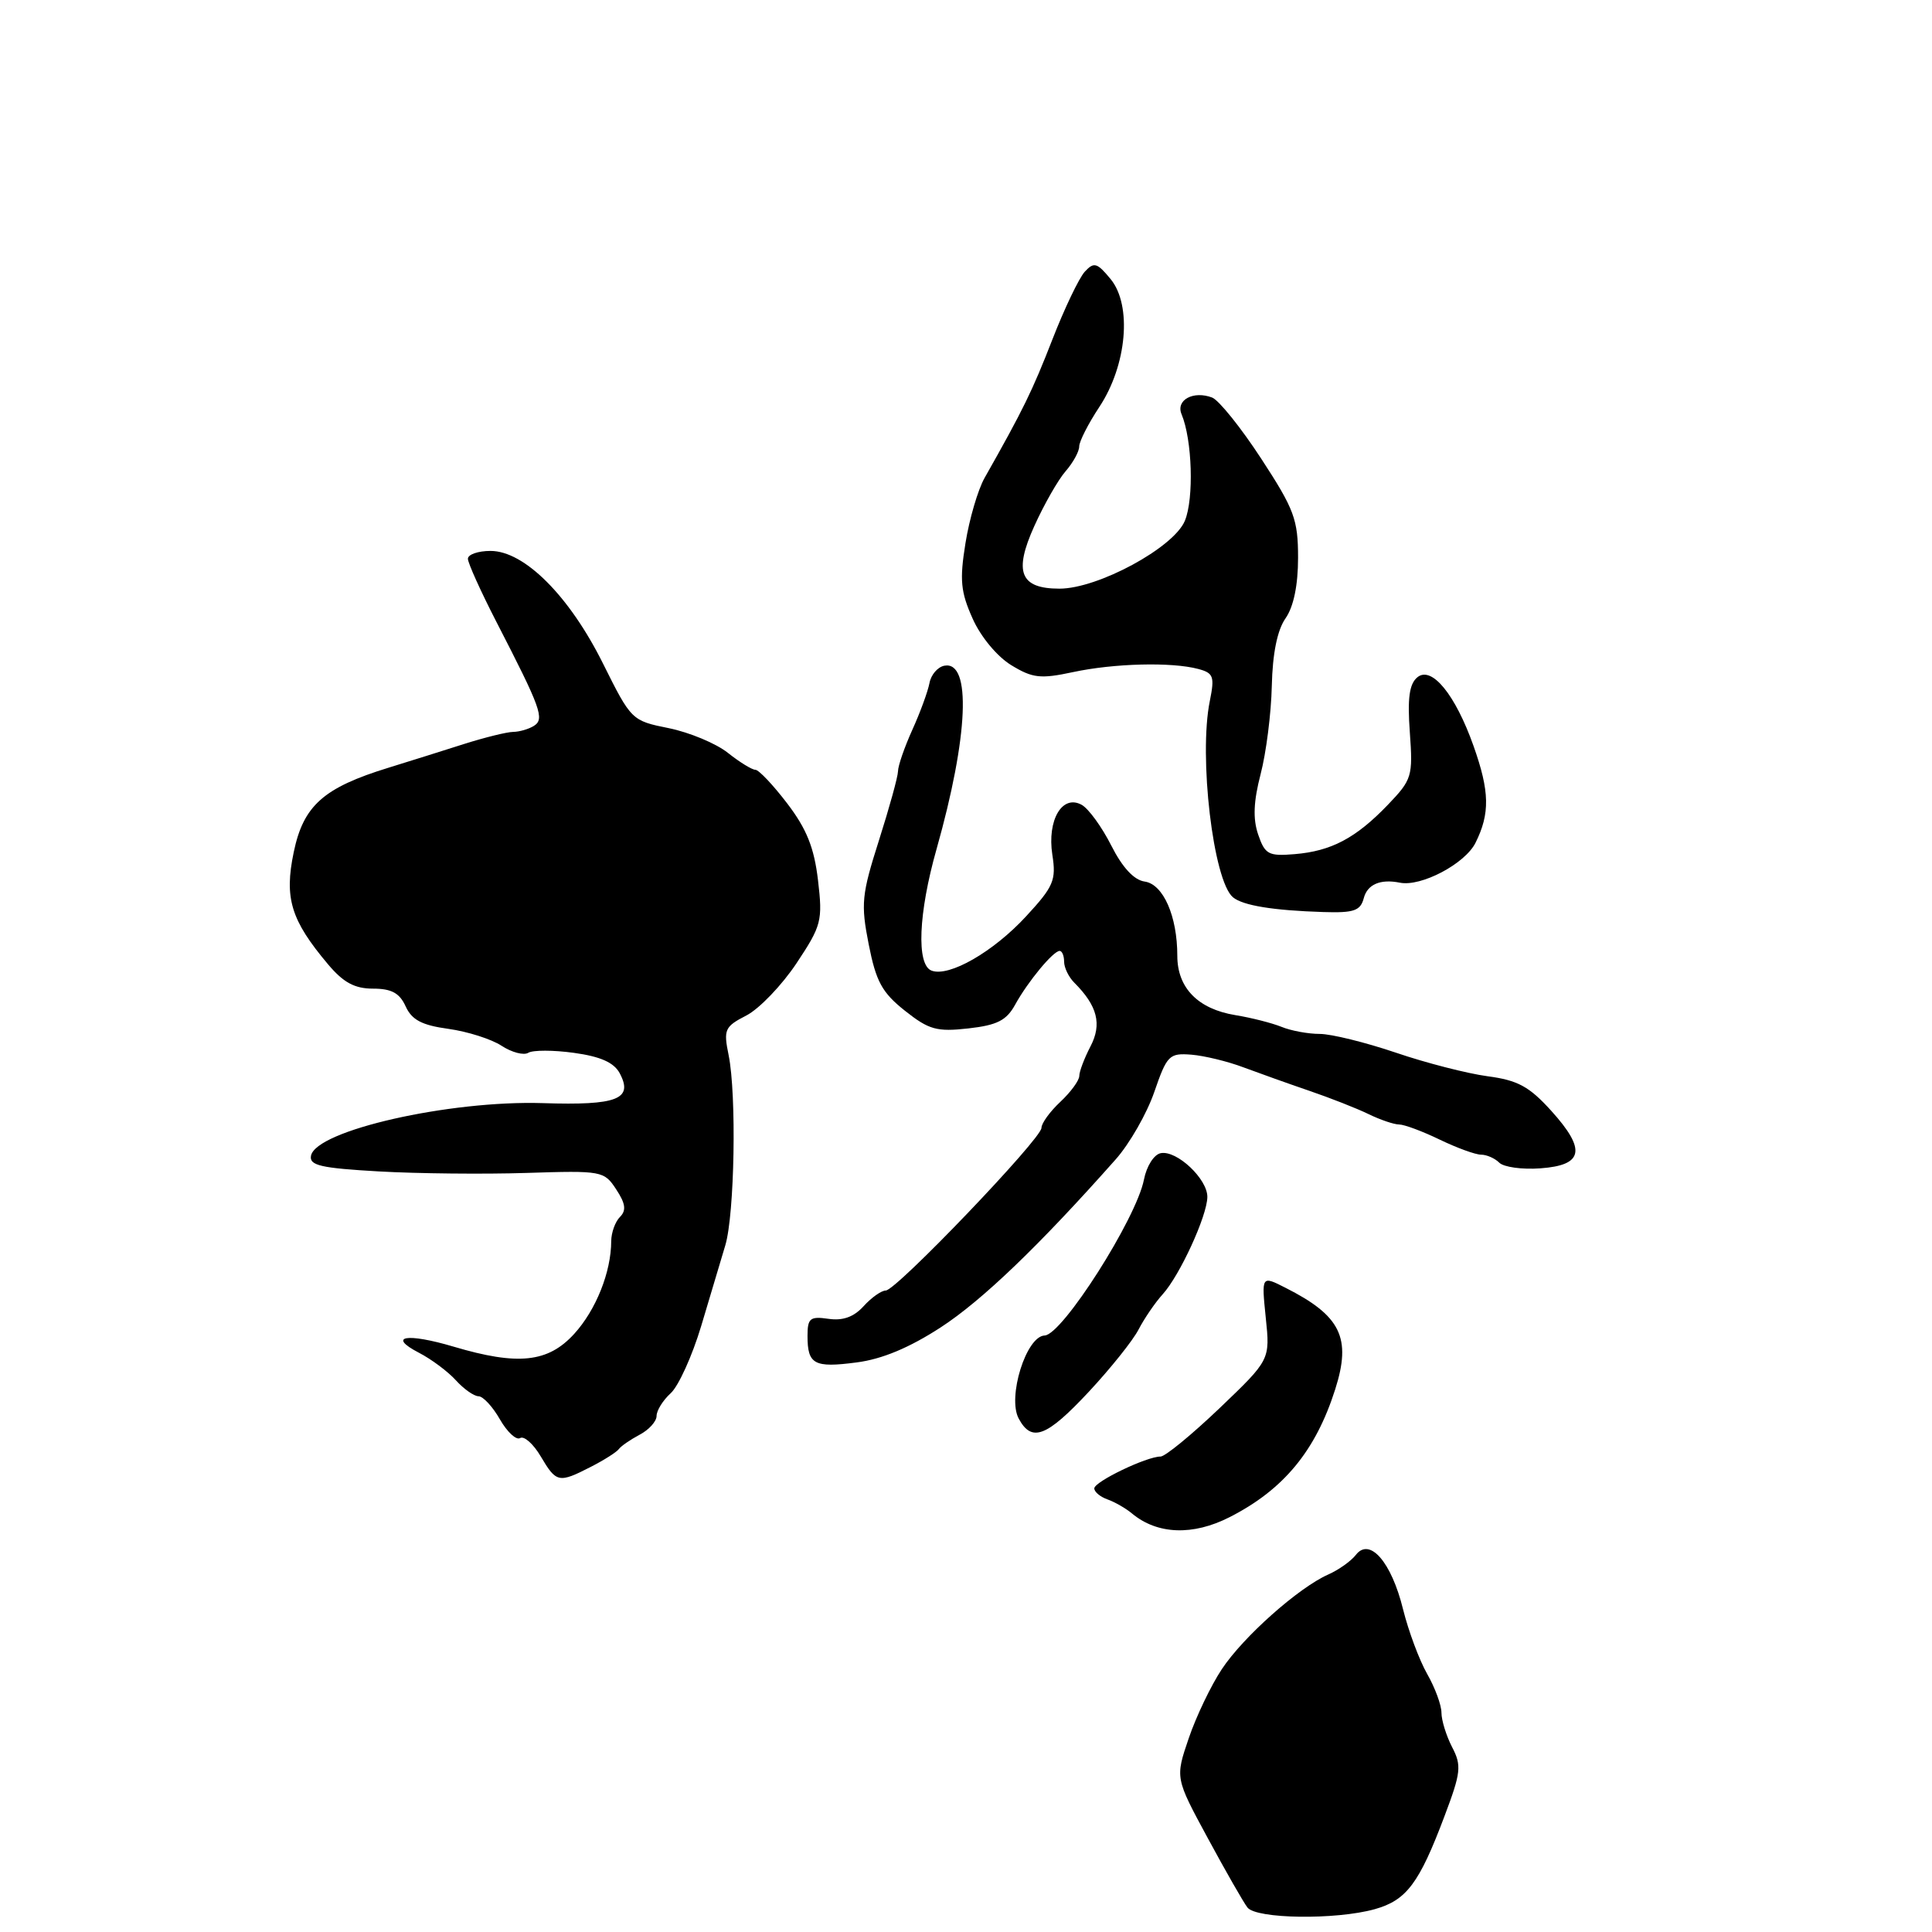 <?xml version="1.0" encoding="UTF-8" standalone="no"?>
<!DOCTYPE svg PUBLIC "-//W3C//DTD SVG 1.1//EN" "http://www.w3.org/Graphics/SVG/1.1/DTD/svg11.dtd" >
<svg xmlns="http://www.w3.org/2000/svg" xmlns:xlink="http://www.w3.org/1999/xlink" version="1.1" viewBox="0 0 256 256">
 <g >
 <path fill="currentColor"
d=" M 182.15 252.98 C 186.37 251.80 188.05 249.56 191.40 240.66 C 193.59 234.86 193.69 233.95 192.41 231.50 C 191.64 230.00 191.00 227.95 191.00 226.94 C 191.00 225.94 190.15 223.63 189.11 221.81 C 188.07 219.99 186.63 216.13 185.91 213.23 C 184.37 206.97 181.49 203.66 179.66 206.03 C 179.02 206.85 177.38 208.02 176.00 208.63 C 172.07 210.37 164.75 216.87 161.90 221.17 C 160.47 223.32 158.49 227.45 157.51 230.34 C 155.72 235.59 155.72 235.59 160.03 243.55 C 162.39 247.92 164.76 252.06 165.29 252.75 C 166.45 254.27 176.97 254.42 182.15 252.98 Z  M 162.93 201.03 C 170.08 197.39 174.32 192.26 176.92 184.10 C 179.10 177.26 177.67 174.34 170.32 170.63 C 167.15 169.02 167.15 169.02 167.72 174.60 C 168.30 180.18 168.30 180.18 161.60 186.59 C 157.91 190.11 154.39 193.00 153.78 193.00 C 151.92 193.00 145.00 196.33 145.00 197.22 C 145.00 197.69 145.79 198.34 146.75 198.68 C 147.71 199.02 149.18 199.86 150.00 200.55 C 153.36 203.34 158.07 203.51 162.93 201.03 Z  M 78.30 194.36 C 80.06 193.46 81.72 192.40 82.00 192.01 C 82.28 191.62 83.51 190.77 84.75 190.11 C 85.99 189.46 87.00 188.34 87.00 187.62 C 87.00 186.90 87.84 185.55 88.87 184.61 C 89.90 183.68 91.72 179.67 92.91 175.71 C 94.10 171.74 95.54 166.92 96.11 165.00 C 97.34 160.87 97.61 145.08 96.55 139.83 C 95.85 136.41 96.02 136.04 98.91 134.55 C 100.62 133.66 103.60 130.55 105.54 127.64 C 108.86 122.64 109.02 122.01 108.39 116.63 C 107.88 112.31 106.88 109.83 104.31 106.46 C 102.44 104.01 100.54 102.00 100.09 102.00 C 99.64 102.00 98.00 100.99 96.44 99.75 C 94.88 98.51 91.37 97.05 88.64 96.49 C 83.70 95.50 83.64 95.43 79.90 87.92 C 75.44 78.96 69.48 73.00 65.00 73.00 C 63.35 73.00 62.00 73.47 62.00 74.04 C 62.00 74.60 63.69 78.34 65.75 82.35 C 71.69 93.88 72.19 95.26 70.75 96.18 C 70.06 96.61 68.83 96.97 68.00 96.98 C 67.17 96.99 64.25 97.71 61.50 98.58 C 58.75 99.46 54.25 100.87 51.50 101.72 C 42.87 104.37 40.20 106.74 38.92 112.92 C 37.65 119.01 38.54 121.93 43.47 127.78 C 45.50 130.19 46.99 131.00 49.43 131.00 C 51.87 131.00 52.95 131.58 53.75 133.35 C 54.57 135.15 55.91 135.85 59.42 136.33 C 61.95 136.68 65.12 137.69 66.46 138.57 C 67.81 139.45 69.40 139.87 70.00 139.50 C 70.60 139.13 73.33 139.13 76.06 139.51 C 79.56 139.99 81.35 140.79 82.11 142.20 C 83.95 145.65 81.81 146.49 71.93 146.17 C 59.54 145.78 41.86 149.79 41.21 153.14 C 40.96 154.43 42.51 154.78 50.21 155.22 C 55.32 155.51 64.12 155.60 69.76 155.42 C 79.76 155.10 80.05 155.15 81.65 157.60 C 82.89 159.48 83.01 160.39 82.15 161.25 C 81.52 161.88 81.00 163.32 80.99 164.45 C 80.98 168.56 78.97 173.58 76.08 176.75 C 72.61 180.55 68.63 180.97 60.11 178.44 C 53.88 176.59 51.27 177.04 55.50 179.24 C 57.15 180.09 59.36 181.74 60.41 182.90 C 61.45 184.05 62.80 185.00 63.40 185.01 C 64.01 185.01 65.28 186.39 66.24 188.07 C 67.20 189.75 68.41 190.87 68.92 190.55 C 69.44 190.23 70.67 191.32 71.65 192.98 C 73.72 196.48 74.03 196.55 78.30 194.36 Z  M 144.28 184.41 C 147.15 181.33 150.12 177.62 150.87 176.16 C 151.63 174.70 153.06 172.60 154.06 171.50 C 156.33 169.00 159.95 161.12 159.98 158.61 C 160.01 156.23 155.94 152.39 153.81 152.80 C 152.91 152.97 151.93 154.51 151.58 156.30 C 150.57 161.48 140.76 176.88 138.42 176.96 C 135.98 177.05 133.46 185.12 134.98 187.96 C 136.70 191.17 138.67 190.42 144.28 184.41 Z  M 124.64 175.89 C 130.11 172.34 137.70 165.06 147.83 153.63 C 149.67 151.56 151.97 147.54 152.95 144.69 C 154.63 139.82 154.93 139.52 157.87 139.75 C 159.58 139.89 162.68 140.64 164.74 141.42 C 166.81 142.19 170.75 143.60 173.50 144.54 C 176.25 145.48 179.77 146.86 181.33 147.62 C 182.89 148.38 184.72 149.00 185.39 149.00 C 186.07 149.00 188.49 149.90 190.76 151.00 C 193.04 152.10 195.51 153.00 196.25 153.00 C 196.99 153.00 198.08 153.48 198.66 154.06 C 199.25 154.65 201.70 154.99 204.11 154.81 C 209.82 154.40 210.21 152.35 205.56 147.20 C 202.64 143.97 201.12 143.14 197.12 142.61 C 194.44 142.25 188.96 140.85 184.95 139.48 C 180.93 138.12 176.40 137.00 174.87 137.00 C 173.34 137.00 171.06 136.58 169.80 136.06 C 168.53 135.55 165.79 134.85 163.69 134.51 C 158.74 133.70 156.00 130.90 156.00 126.65 C 156.00 121.39 154.14 117.16 151.67 116.81 C 150.26 116.61 148.72 114.95 147.25 112.04 C 146.01 109.59 144.25 107.16 143.34 106.65 C 140.76 105.21 138.73 108.65 139.44 113.26 C 139.97 116.63 139.61 117.47 135.97 121.41 C 131.62 126.13 125.75 129.50 123.43 128.61 C 121.41 127.84 121.69 121.00 124.10 112.50 C 128.32 97.57 128.75 87.52 125.13 88.21 C 124.24 88.38 123.36 89.42 123.16 90.51 C 122.95 91.61 121.94 94.39 120.89 96.70 C 119.85 99.00 118.99 101.48 118.99 102.20 C 118.98 102.91 117.84 107.04 116.46 111.37 C 114.17 118.56 114.05 119.76 115.11 125.14 C 116.08 130.06 116.87 131.52 119.91 133.93 C 123.09 136.45 124.13 136.74 128.32 136.27 C 132.14 135.84 133.37 135.21 134.52 133.11 C 136.20 130.06 139.56 126.00 140.41 126.00 C 140.73 126.00 141.00 126.64 141.00 127.43 C 141.00 128.21 141.60 129.46 142.34 130.20 C 145.42 133.28 146.04 135.70 144.49 138.66 C 143.68 140.22 143.01 141.98 143.01 142.58 C 143.00 143.17 141.88 144.71 140.50 146.00 C 139.12 147.29 138.00 148.84 138.00 149.45 C 138.00 150.89 118.75 171.00 117.37 171.00 C 116.79 171.00 115.46 171.94 114.43 173.08 C 113.13 174.51 111.68 175.03 109.77 174.75 C 107.34 174.40 107.00 174.67 107.00 177.01 C 107.00 180.79 107.87 181.27 113.50 180.53 C 116.87 180.10 120.50 178.58 124.64 175.89 Z  M 180.71 119.00 C 181.19 117.18 182.91 116.44 185.49 116.96 C 188.30 117.53 194.12 114.46 195.51 111.68 C 197.45 107.79 197.39 104.87 195.25 98.84 C 192.83 92.01 189.69 88.18 187.80 89.75 C 186.74 90.63 186.48 92.54 186.81 97.04 C 187.23 102.88 187.10 103.30 183.88 106.66 C 179.64 111.07 176.39 112.78 171.53 113.18 C 168.08 113.47 167.61 113.21 166.71 110.57 C 166.00 108.48 166.10 106.19 167.04 102.57 C 167.77 99.78 168.44 94.53 168.52 90.90 C 168.62 86.57 169.25 83.49 170.34 81.93 C 171.41 80.40 172.00 77.55 172.00 73.91 C 172.00 68.83 171.50 67.49 167.12 60.78 C 164.44 56.67 161.51 53.03 160.62 52.68 C 158.13 51.73 155.78 53.00 156.56 54.88 C 157.98 58.26 158.22 66.06 157.00 69.01 C 155.52 72.57 145.49 78.00 140.39 78.00 C 135.18 78.00 134.29 75.81 137.05 69.71 C 138.34 66.85 140.21 63.57 141.20 62.44 C 142.19 61.30 143.00 59.83 143.00 59.16 C 143.00 58.50 144.20 56.14 145.67 53.92 C 149.32 48.40 150.02 40.47 147.17 36.99 C 145.37 34.80 144.96 34.68 143.74 36.00 C 142.98 36.83 141.04 40.88 139.44 45.00 C 136.79 51.80 135.60 54.25 130.46 63.33 C 129.58 64.89 128.44 68.78 127.93 71.97 C 127.14 76.85 127.29 78.43 128.88 81.97 C 129.95 84.38 132.14 87.01 134.00 88.14 C 136.82 89.86 137.87 89.98 142.17 89.06 C 147.61 87.89 155.26 87.70 158.77 88.64 C 160.80 89.18 160.96 89.64 160.31 92.87 C 158.81 100.23 160.76 116.73 163.38 118.90 C 164.71 119.99 168.69 120.64 175.34 120.85 C 179.42 120.98 180.27 120.68 180.71 119.00 Z "/>
</g>
</svg>